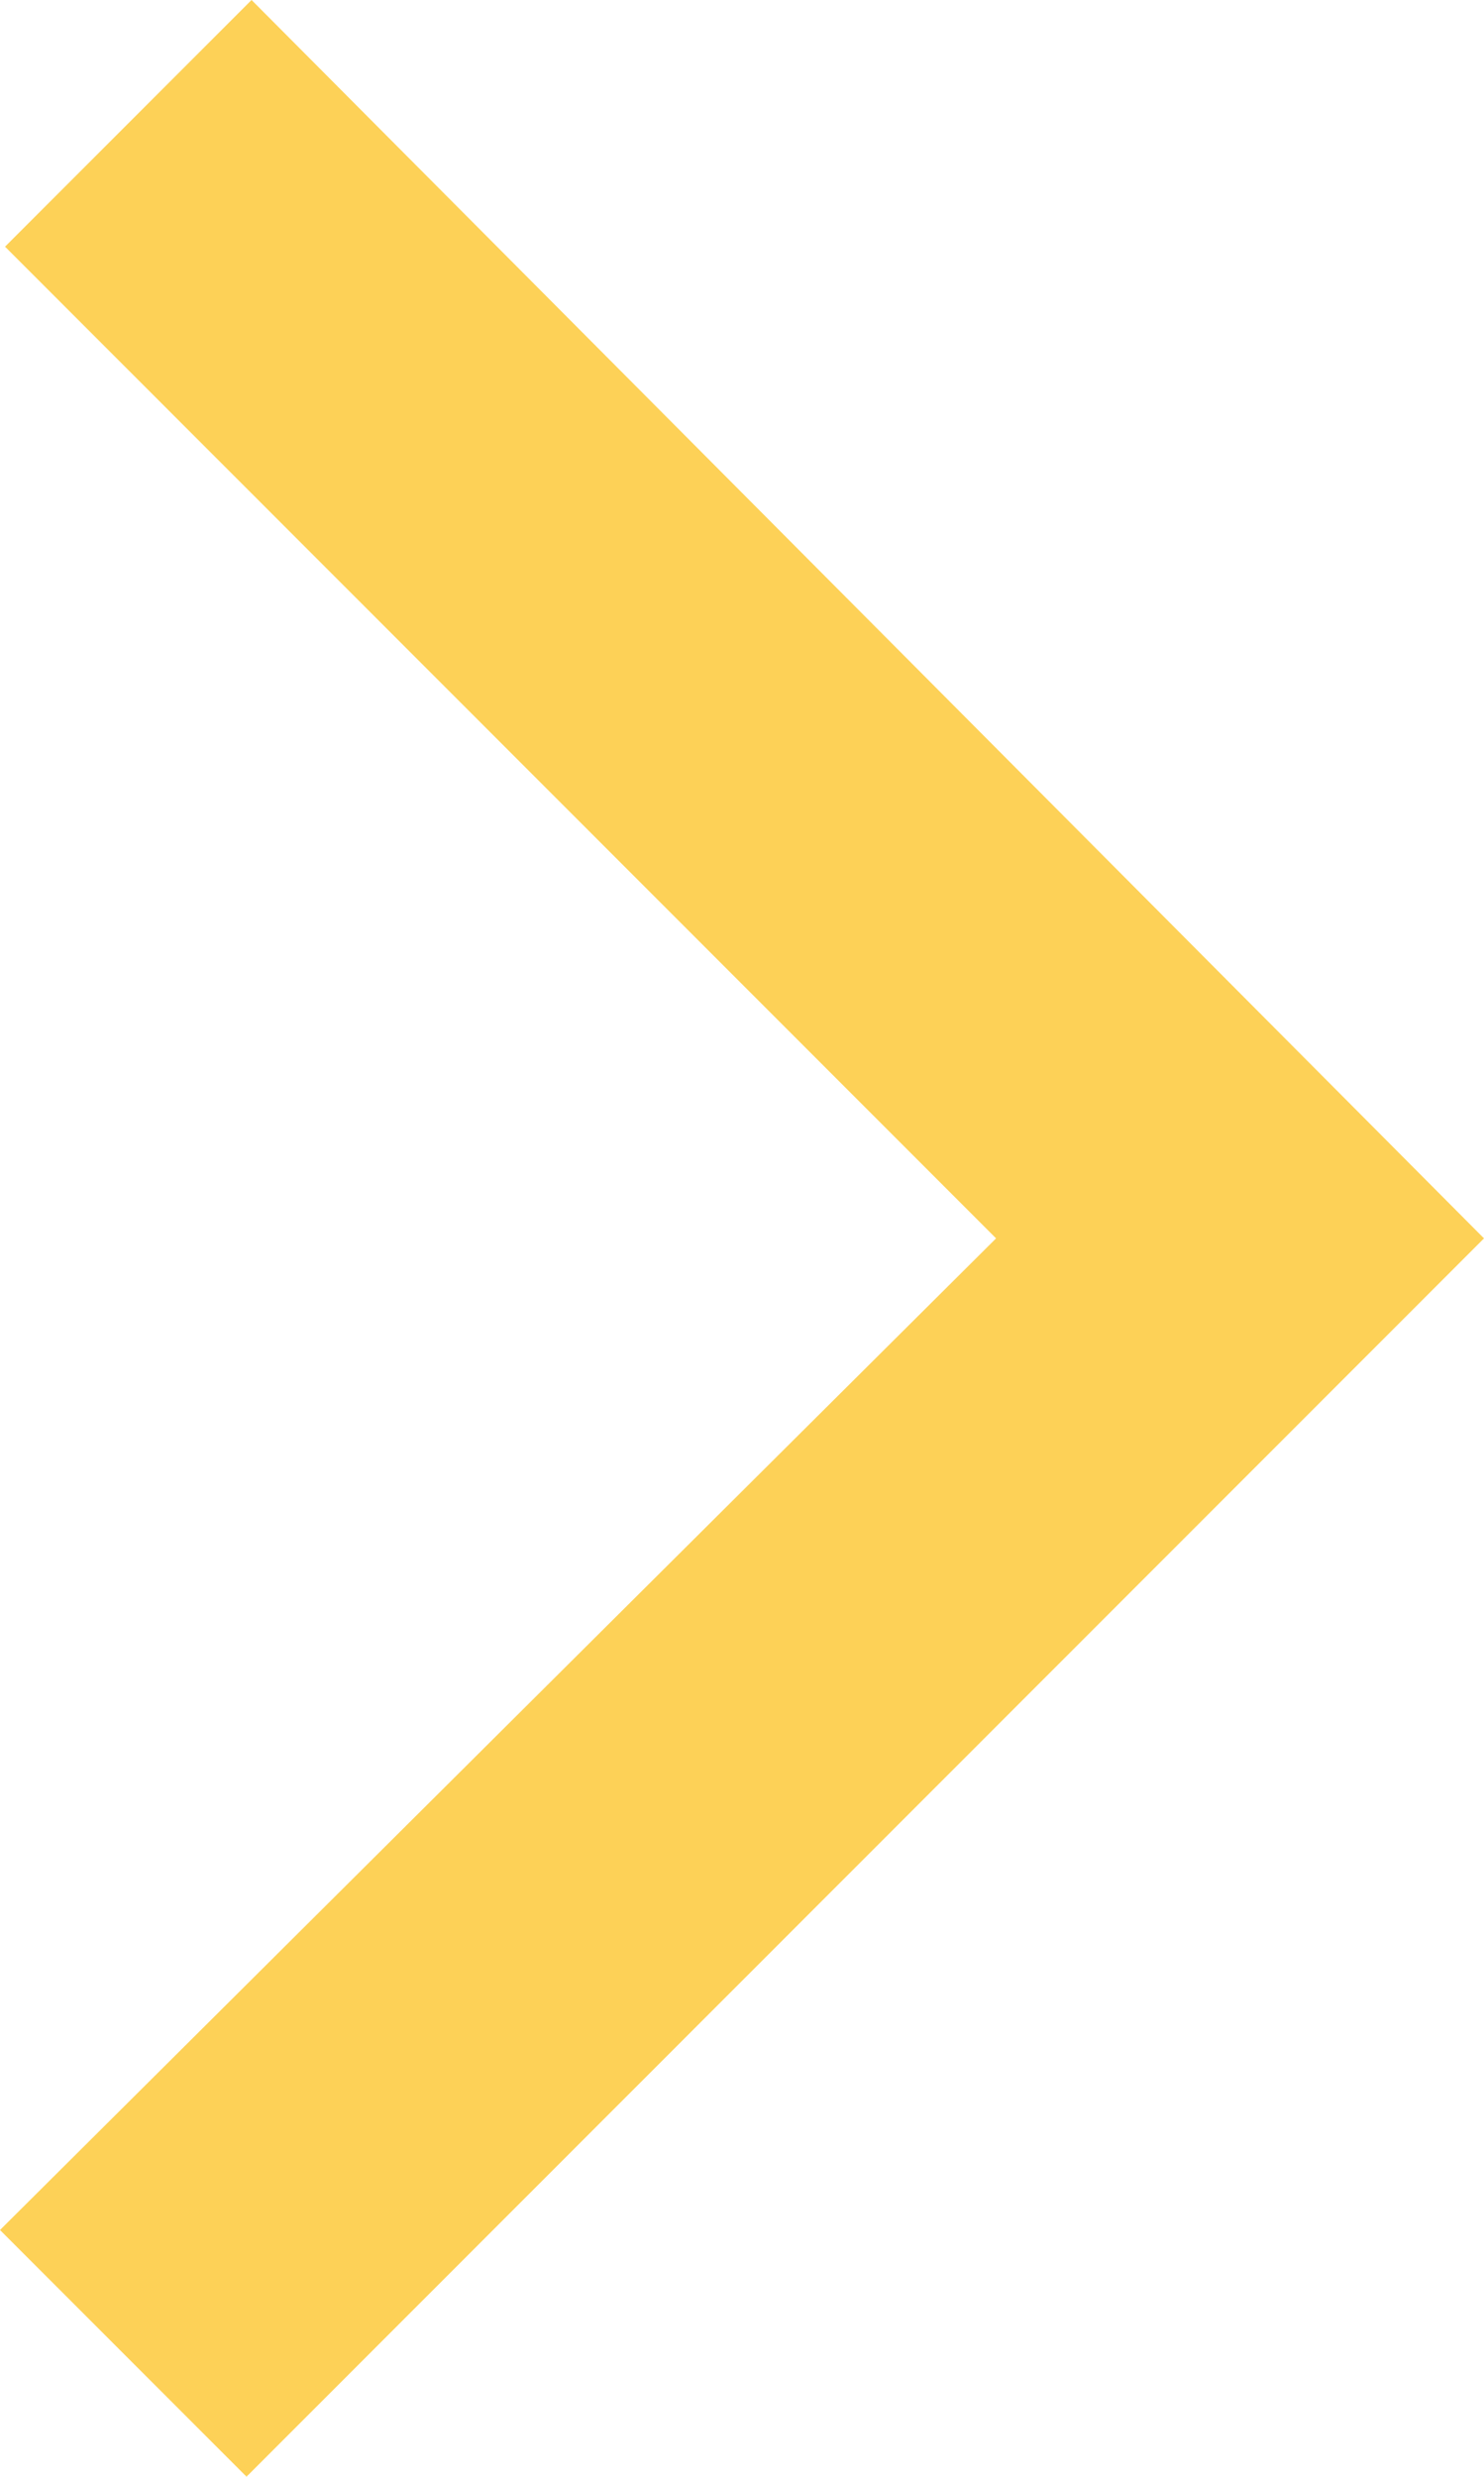 <svg xmlns="http://www.w3.org/2000/svg" width="25" height="41.695" viewBox="0 0 25 41.695">
  <defs>
    <style>
      .cls-1 {
        fill: #fbb900;
        opacity: 0.66;
      }
    </style>
  </defs>
  <path id="expand_more_FILL0_wght500_GRAD0_opsz48" class="cls-1" d="M32.547,41.3,11.7,20.453,15.853,16.3,32.547,33.08,49.242,16.385l4.153,4.153Z" transform="translate(-16.3 53.395) rotate(-90)"/>
</svg>

